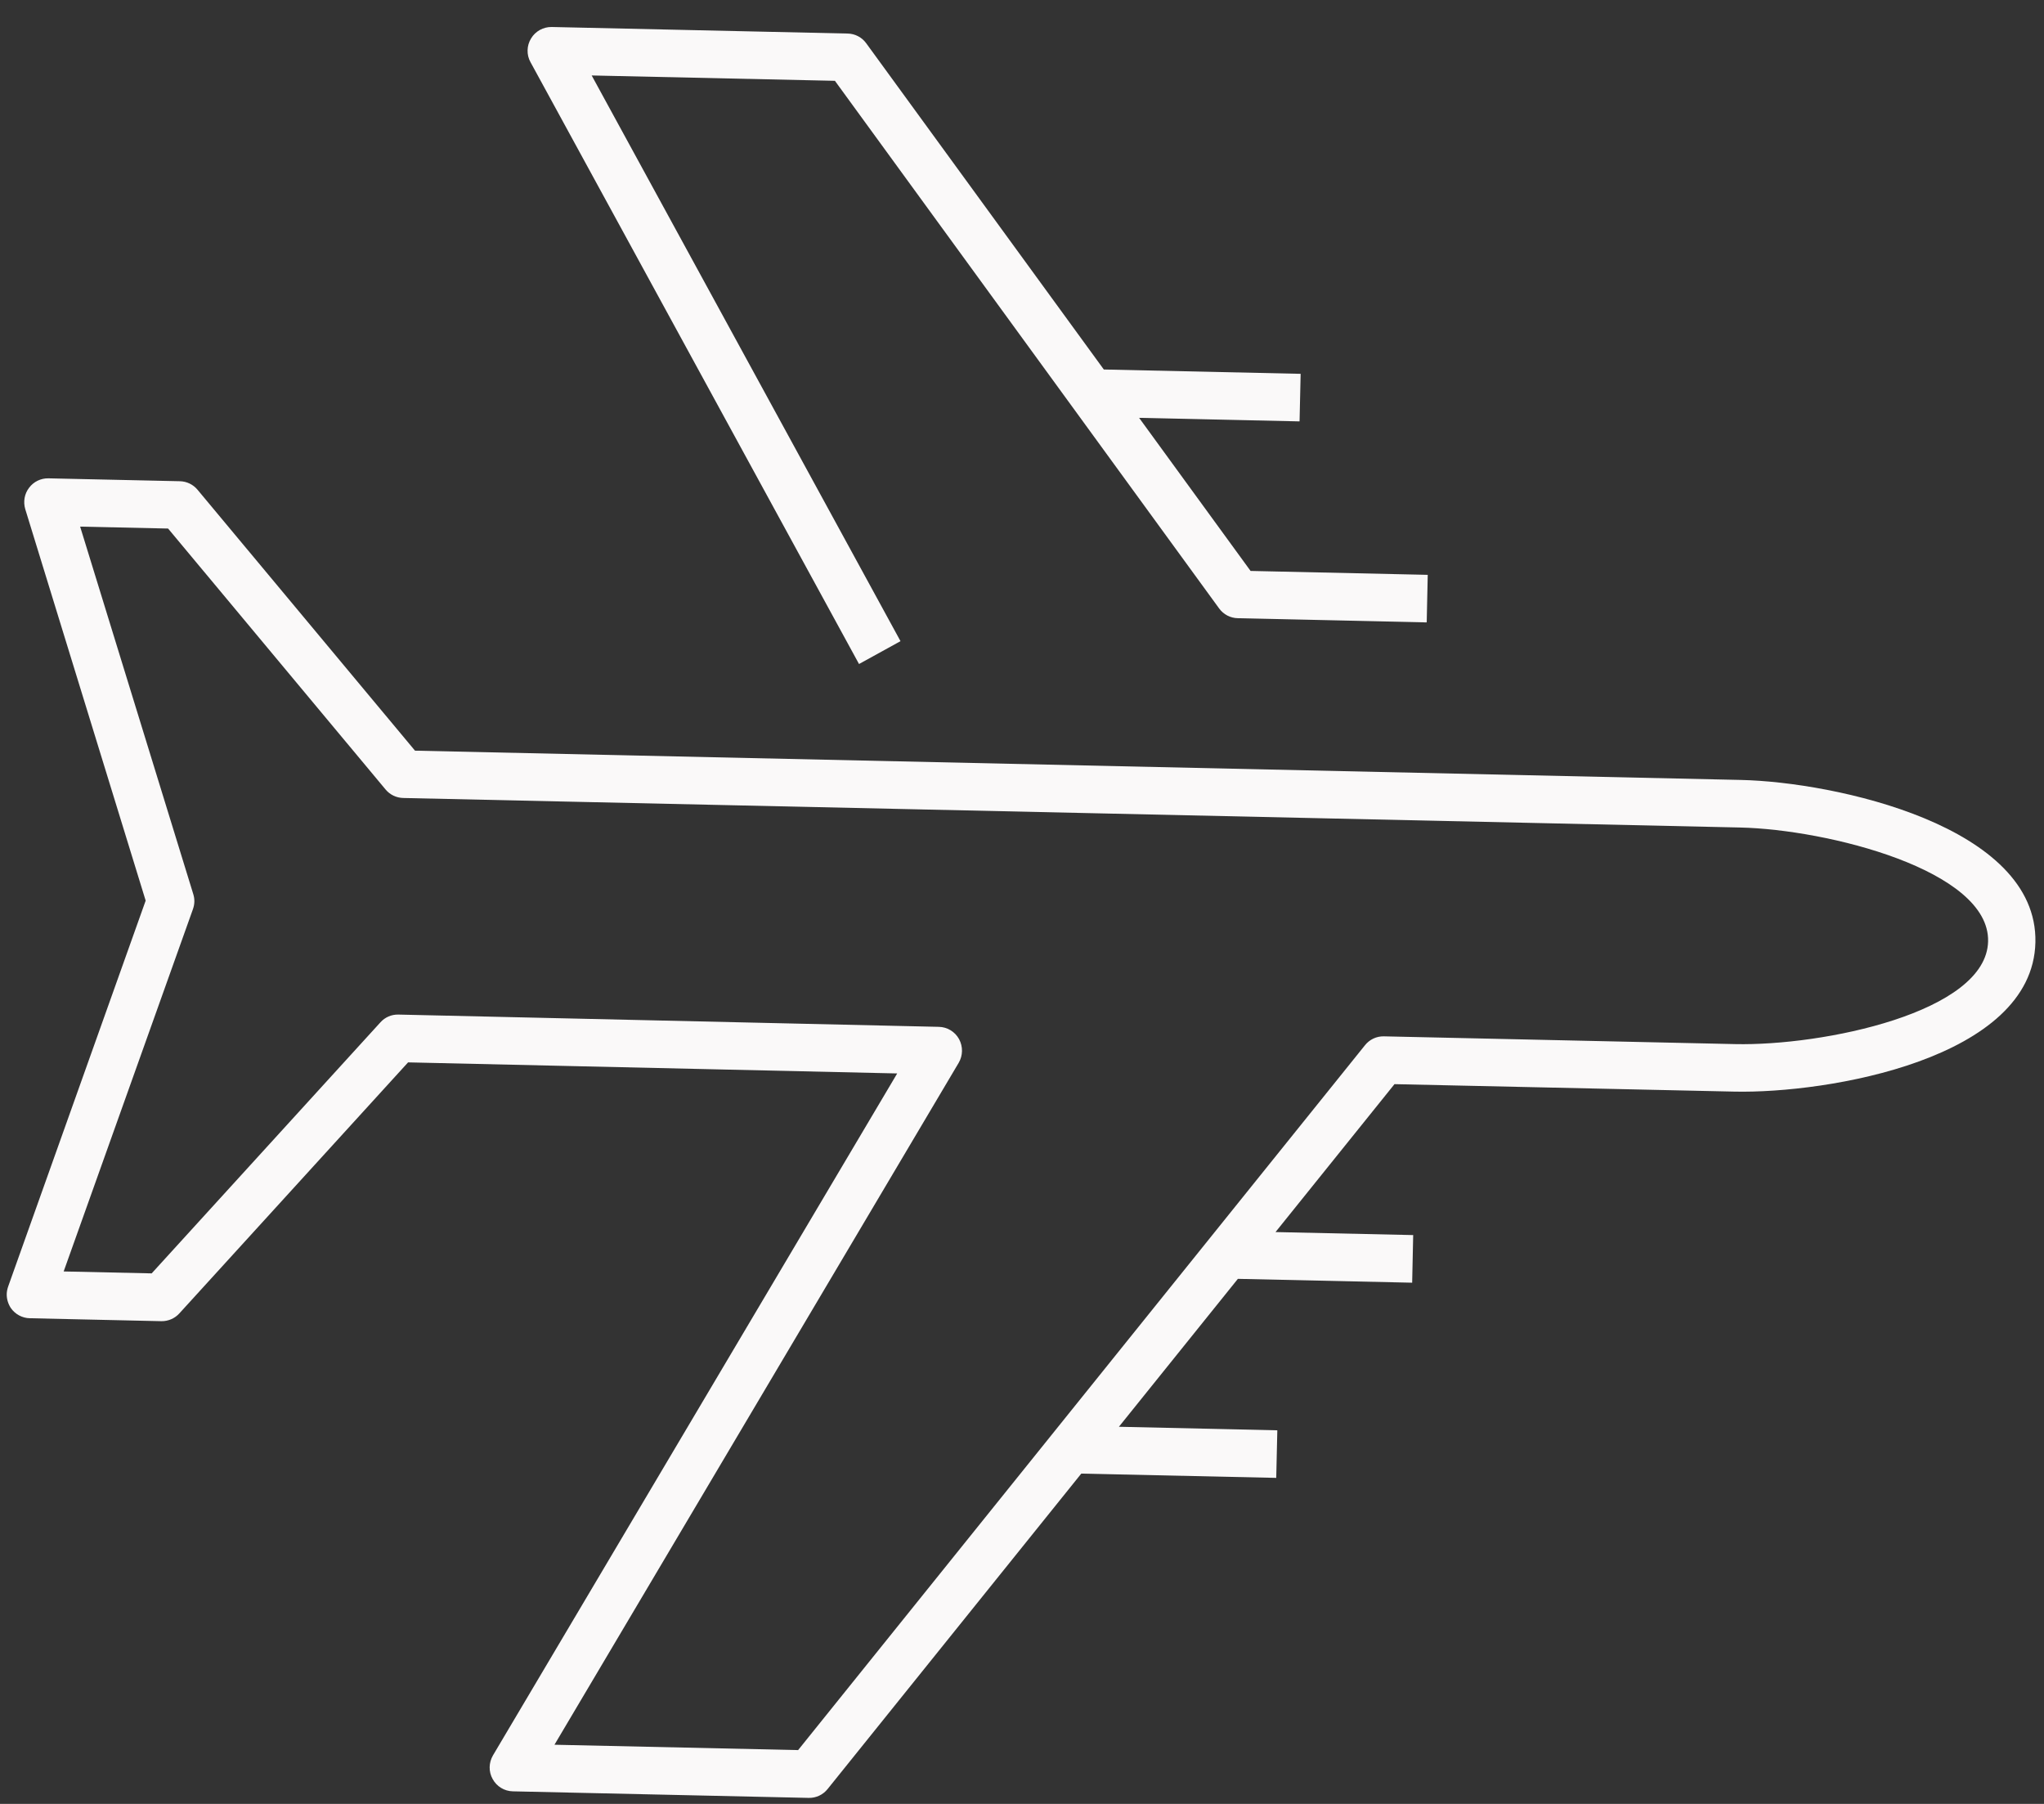 <svg width="34" height="30" viewBox="0 0 34 30" fill="none" xmlns="http://www.w3.org/2000/svg">
<rect x="0" y="0" width="34" height="30" fill="#333333" stroke="none"/>
<path d="M0.112 21.519C0.113 21.478 0.122 21.436 0.136 21.395L2.423 14.978L0.42 8.467C0.384 8.346 0.406 8.213 0.483 8.113C0.558 8.011 0.68 7.952 0.806 7.955L2.993 8.003C3.107 8.006 3.213 8.057 3.286 8.145L6.903 12.484L28.96 12.971C30.512 13.005 33.9 13.733 33.857 15.672C33.814 17.611 30.398 18.189 28.846 18.154L23.196 18.03L21.217 20.49L23.507 20.54L23.49 21.332L20.591 21.268L18.612 23.728L21.247 23.787L21.229 24.578L17.986 24.507L13.767 29.752C13.691 29.848 13.574 29.903 13.452 29.9L8.53 29.791C8.39 29.788 8.263 29.711 8.195 29.587C8.125 29.463 8.13 29.314 8.2 29.193L14.924 17.852L6.788 17.668L2.983 21.843C2.907 21.927 2.797 21.974 2.684 21.972L0.496 21.923C0.37 21.921 0.251 21.856 0.18 21.753C0.134 21.682 0.11 21.601 0.112 21.519ZM3.233 14.996C3.232 15.039 3.223 15.081 3.209 15.121L1.059 21.145L2.523 21.177L6.328 17.002C6.404 16.917 6.513 16.87 6.627 16.873L15.617 17.077C15.757 17.08 15.885 17.157 15.953 17.281C16.02 17.405 16.018 17.554 15.947 17.675L9.223 29.016L13.276 29.105L22.705 17.383C22.781 17.287 22.898 17.232 23.02 17.235L28.863 17.364C30.318 17.396 33.044 16.838 33.07 15.655C33.096 14.472 30.398 13.794 28.943 13.762L6.707 13.271C6.593 13.268 6.487 13.218 6.413 13.129L2.796 8.79L1.333 8.758L3.215 14.87C3.228 14.912 3.234 14.953 3.233 14.996ZM8.776 0.836C8.777 0.768 8.797 0.699 8.834 0.639C8.906 0.519 9.038 0.446 9.179 0.449L14.1 0.558C14.222 0.56 14.337 0.62 14.409 0.72L18.361 6.145L21.635 6.217L21.617 7.008L18.948 6.949L20.802 9.495L23.749 9.56L23.732 10.351L20.59 10.281C20.467 10.279 20.352 10.219 20.28 10.12L13.888 1.344L9.842 1.255L14.979 10.663L14.289 11.043L8.825 1.035C8.79 0.973 8.774 0.904 8.776 0.836Z" fill="#FAF9F9"/>
</svg>
